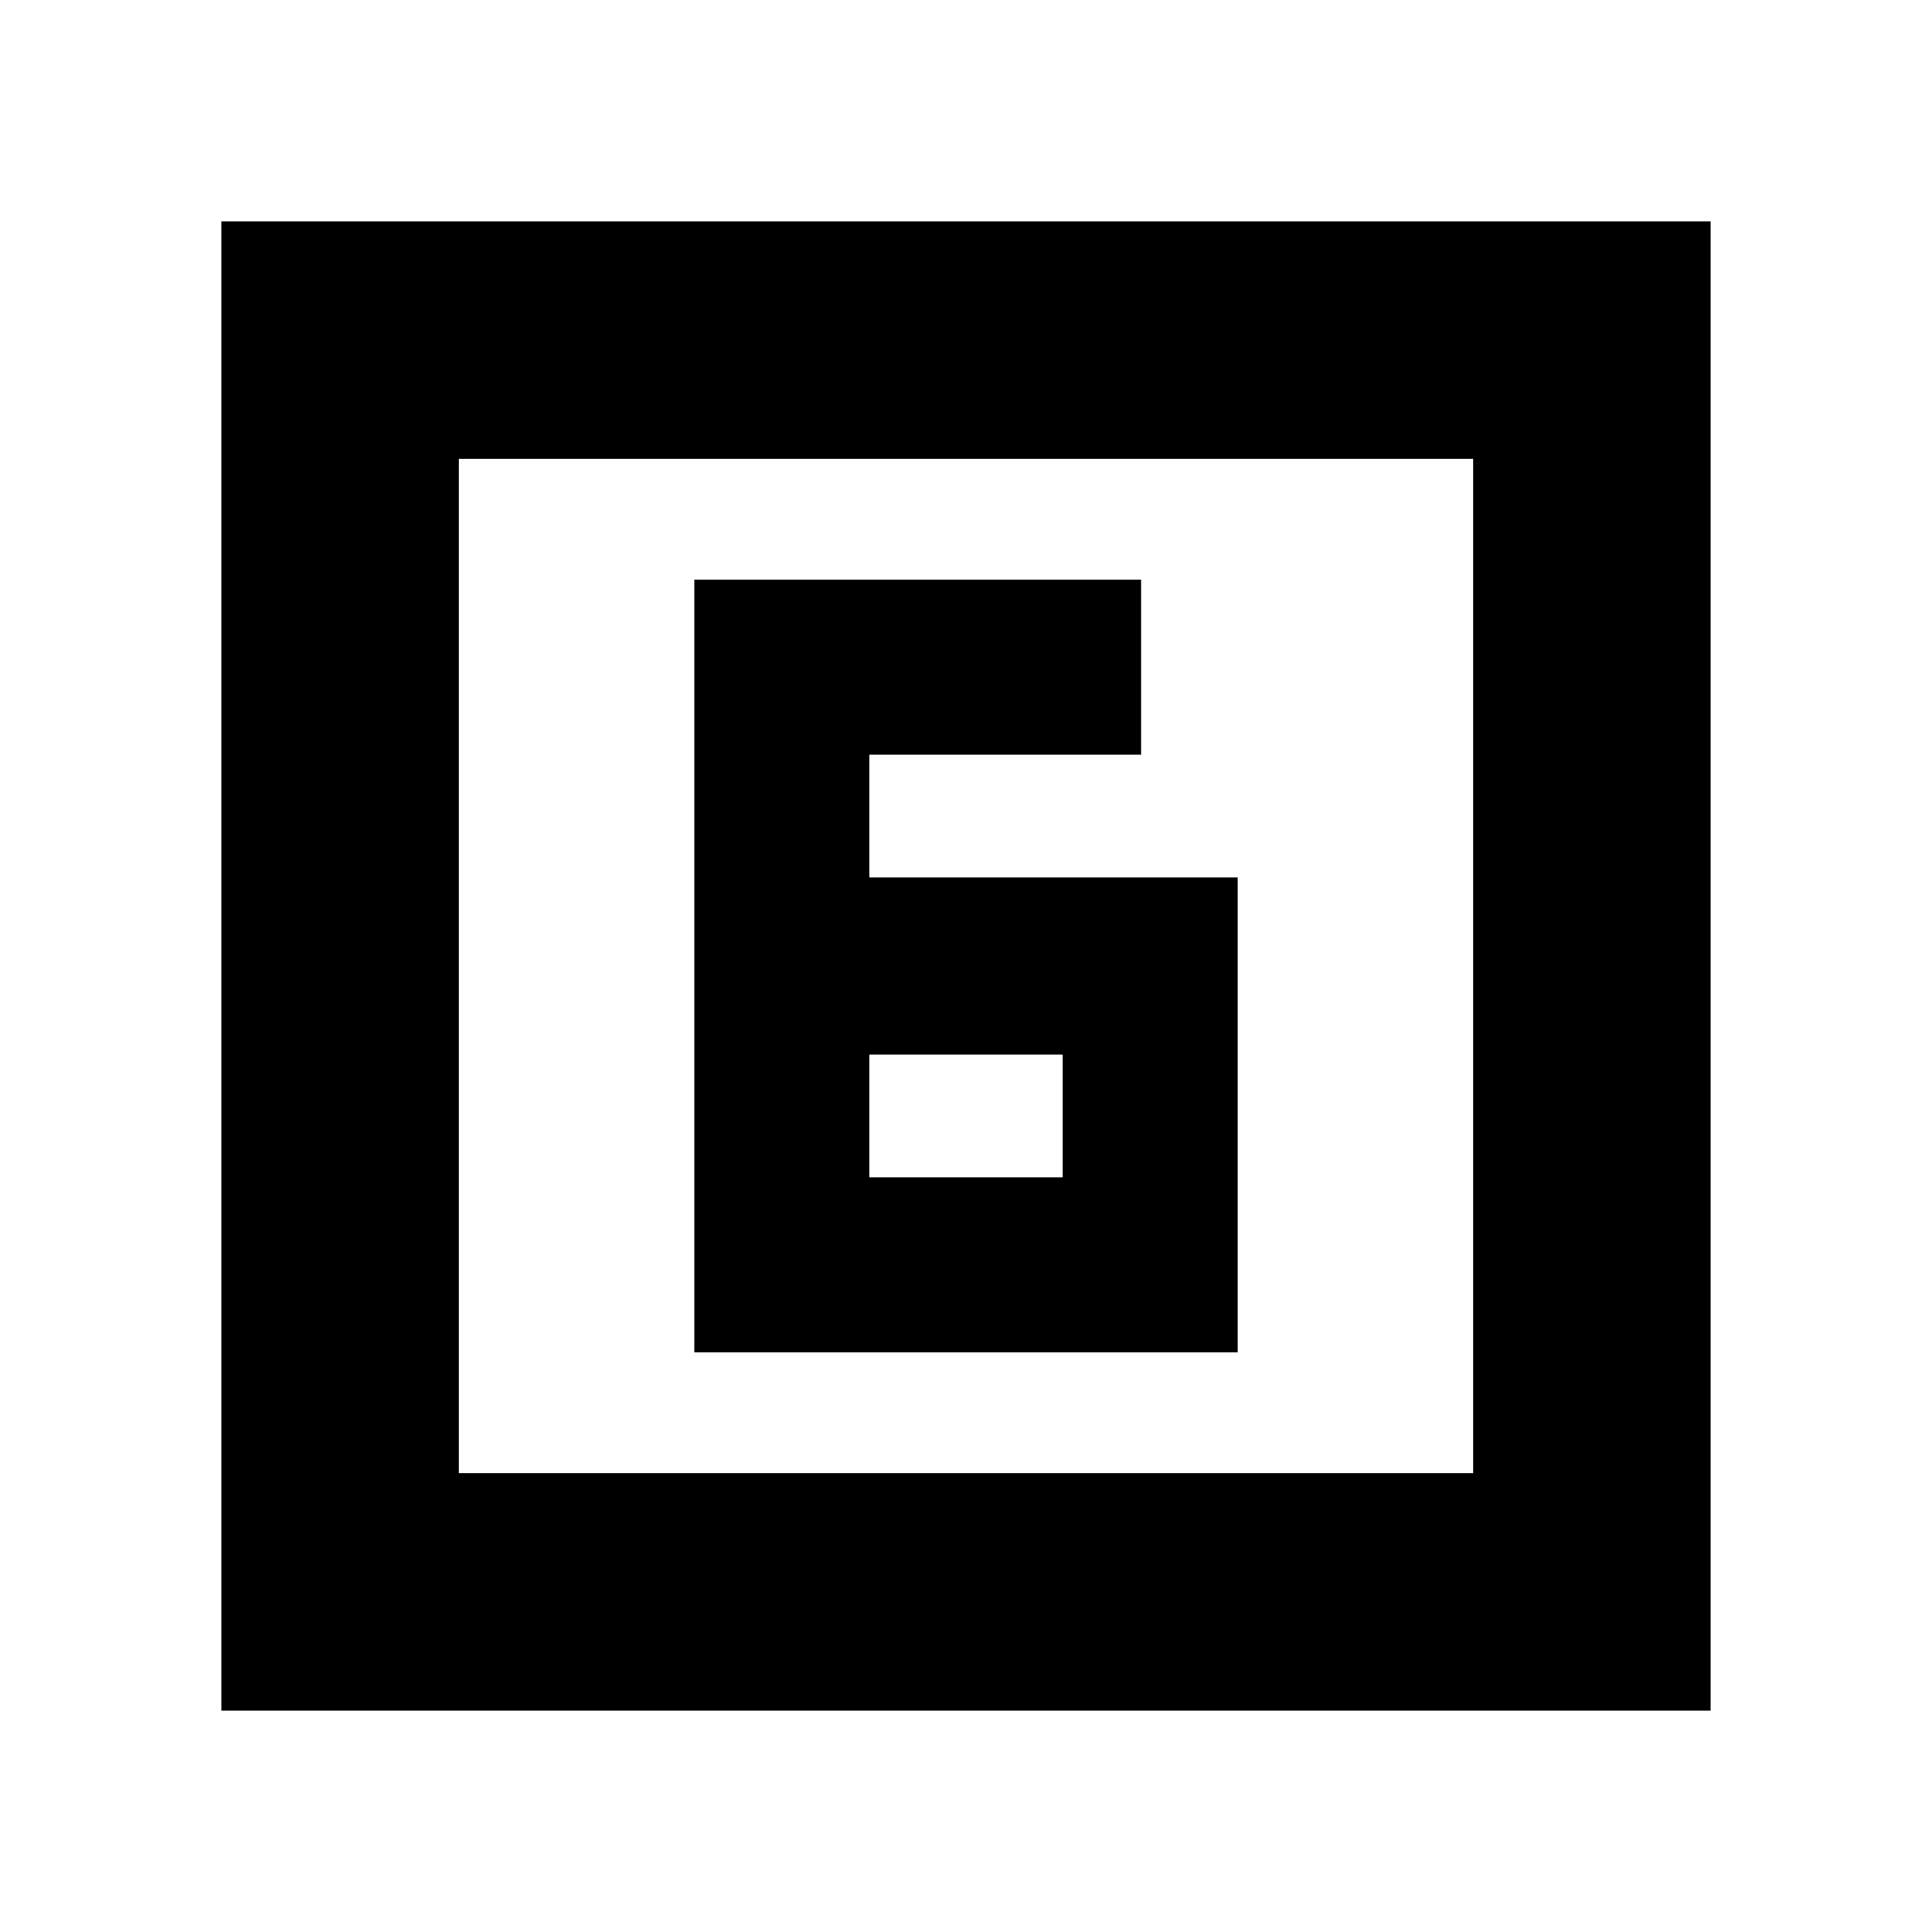<svg xmlns="http://www.w3.org/2000/svg" height="20" viewBox="0 -960 960 960" width="20"><path d="M432-524v-61h135v-87H345v384h270v-236H432Zm0 88h96v61h-96v-61ZM110-110v-740h740v740H110Zm118-118h504v-504H228v504Zm0 0v-504 504Z"/></svg>